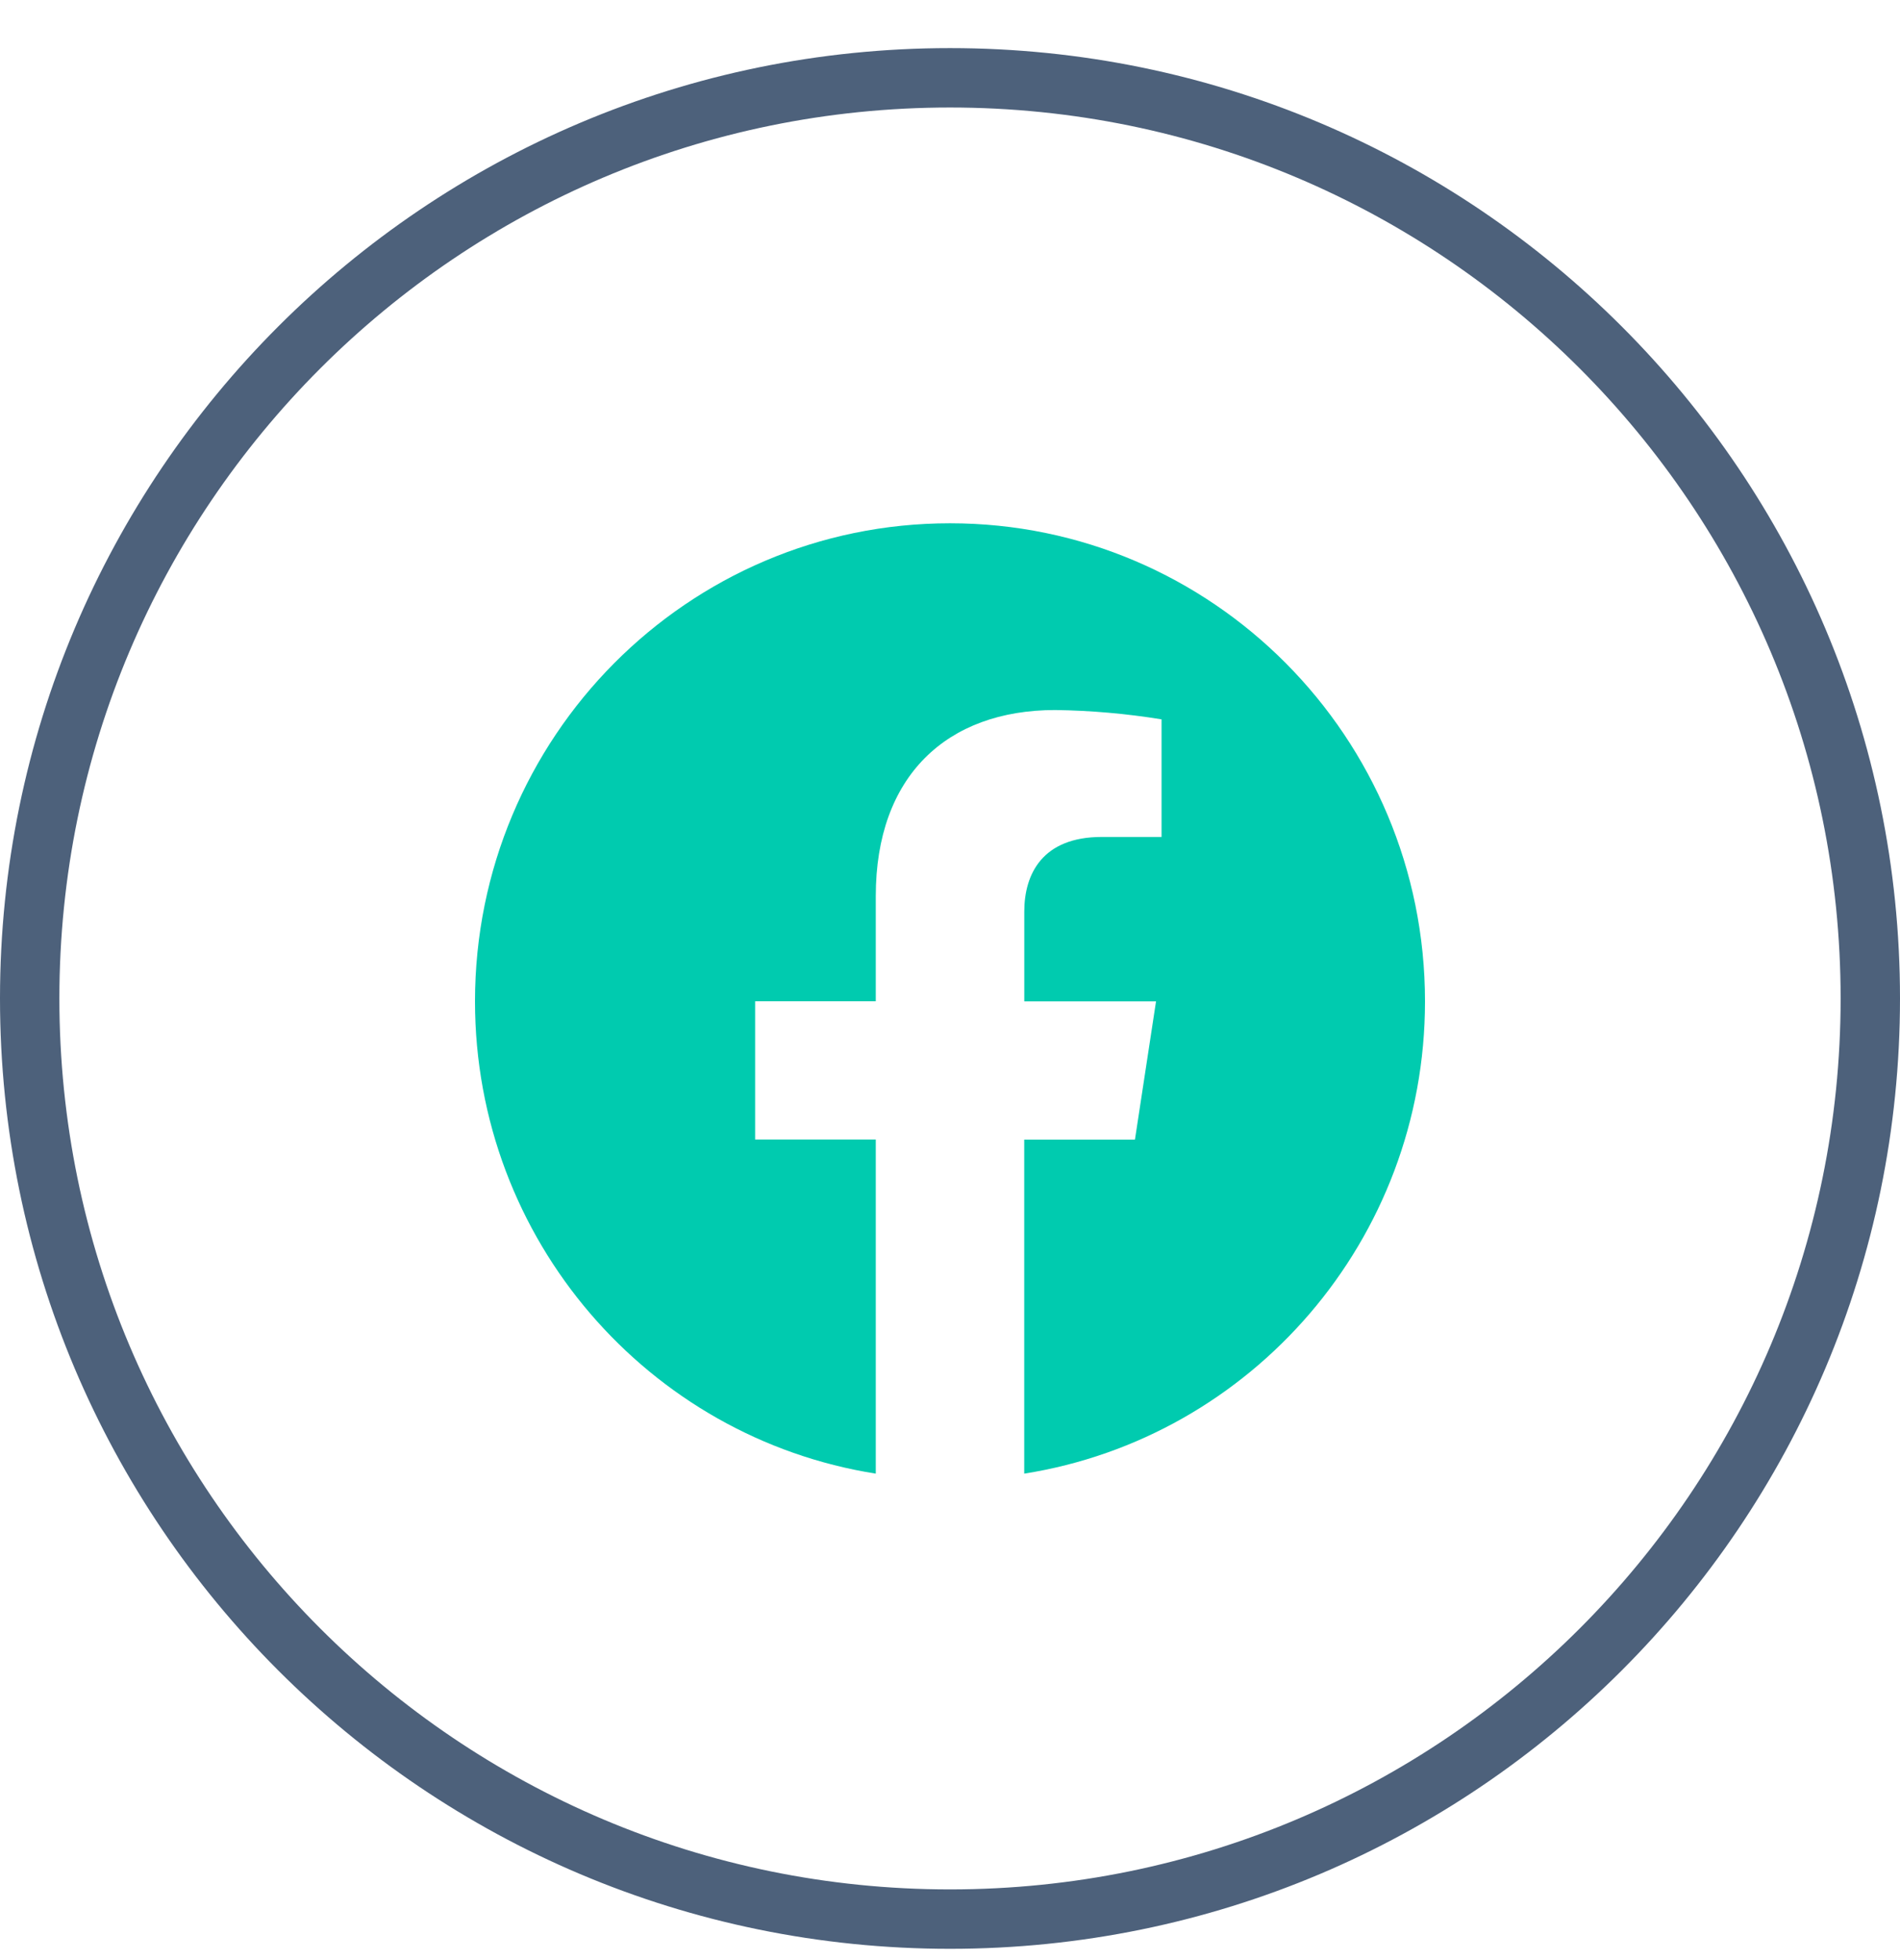 <svg xmlns="http://www.w3.org/2000/svg" width="32" height="33" viewBox="0 0 32 33" fill="none"><g clip-path="url(#clip0_5122_1456)"><path d="M31.5 16.81C31.5 8.25 24.56 1.31 16 1.31C7.44 1.31 0.5 8.25 0.5 16.81C0.5 25.37 7.44 32.31 16 32.31C24.56 32.31 31.5 25.37 31.5 16.81Z" stroke="#4D617B"></path><path d="M24 16.859C24 12.412 20.419 8.81 16 8.81C11.581 8.81 8 12.412 8 16.859C8 20.876 10.925 24.206 14.75 24.81V19.185H12.718V16.858H14.75V15.085C14.75 13.068 15.944 11.954 17.772 11.954C18.372 11.962 18.971 12.015 19.563 12.111V14.091H18.554C17.56 14.091 17.251 14.711 17.251 15.348V16.859H19.47L19.115 19.186H17.25V24.81C21.075 24.206 24 20.876 24 16.859Z" fill="#00CBAF"></path></g><defs><clipPath id="clip0_5122_1456"><rect width="32" height="32" fill="white" transform="translate(0 0.81)"></rect></clipPath></defs></svg>